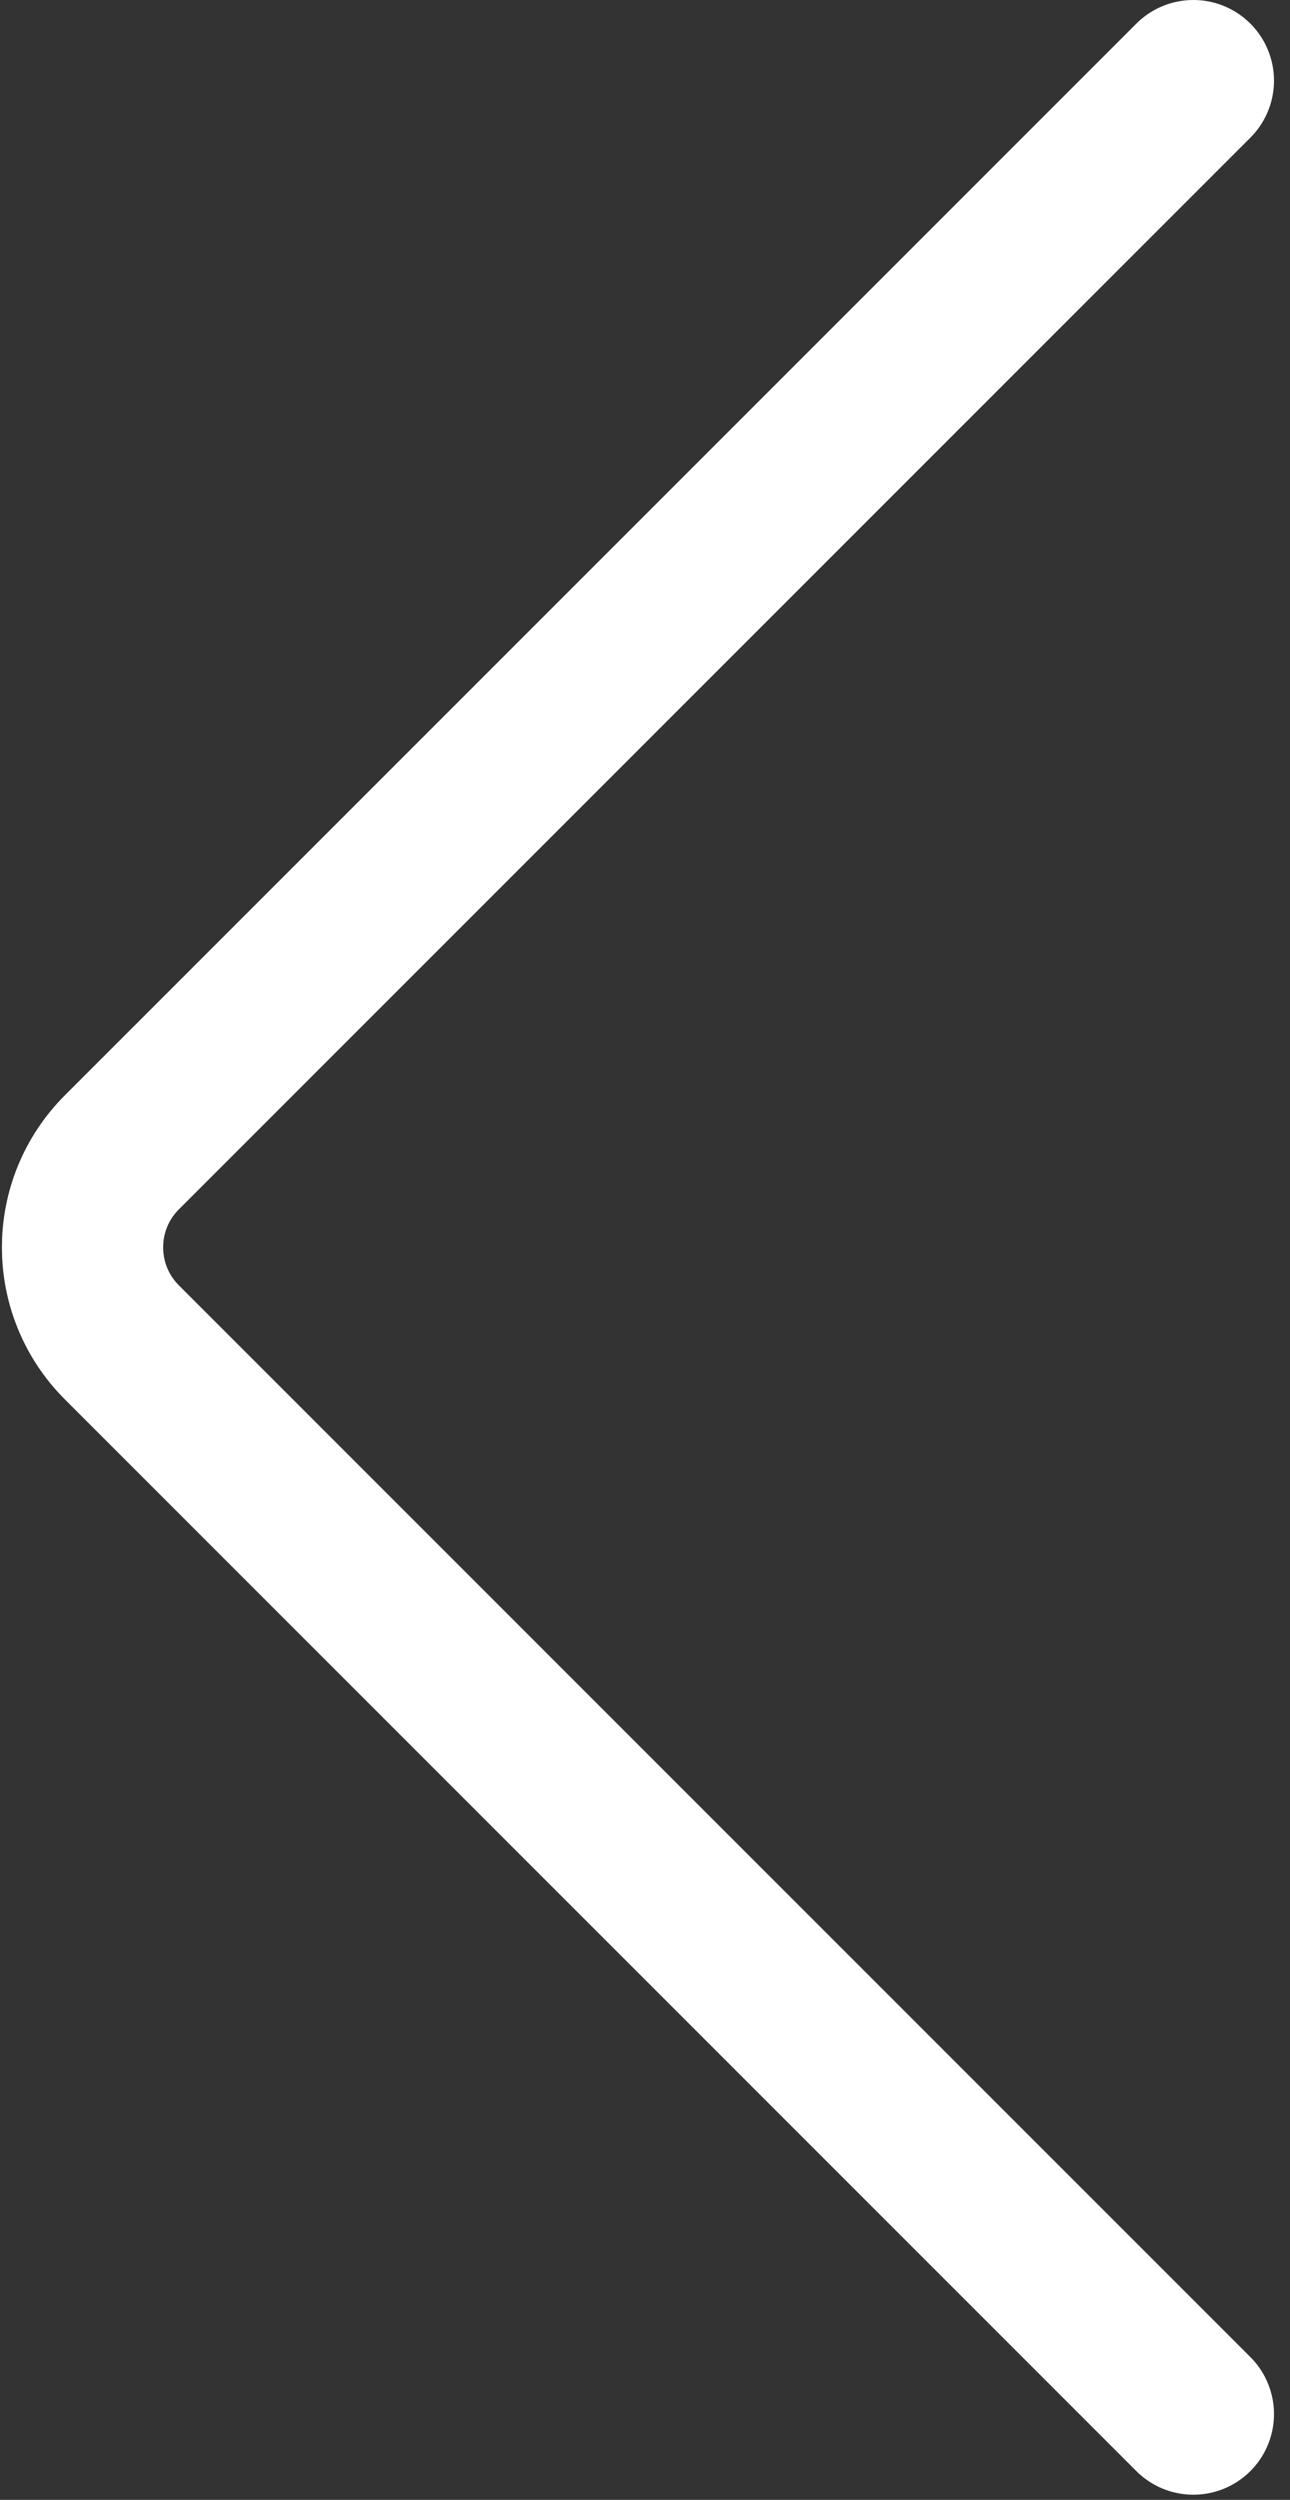 <svg width="48" height="93" viewBox="0 0 48 93" fill="none" xmlns="http://www.w3.org/2000/svg">
<rect x="0" y="0" width="48" height="93" fill="#333333" stroke="none"/>
<path d="M44.404 89.808L4.536 49.94C2.583 47.987 2.583 44.821 4.536 42.868L44.404 3" stroke="white" stroke-width="6" stroke-linecap="round" stroke-linejoin="round"/>
</svg>
